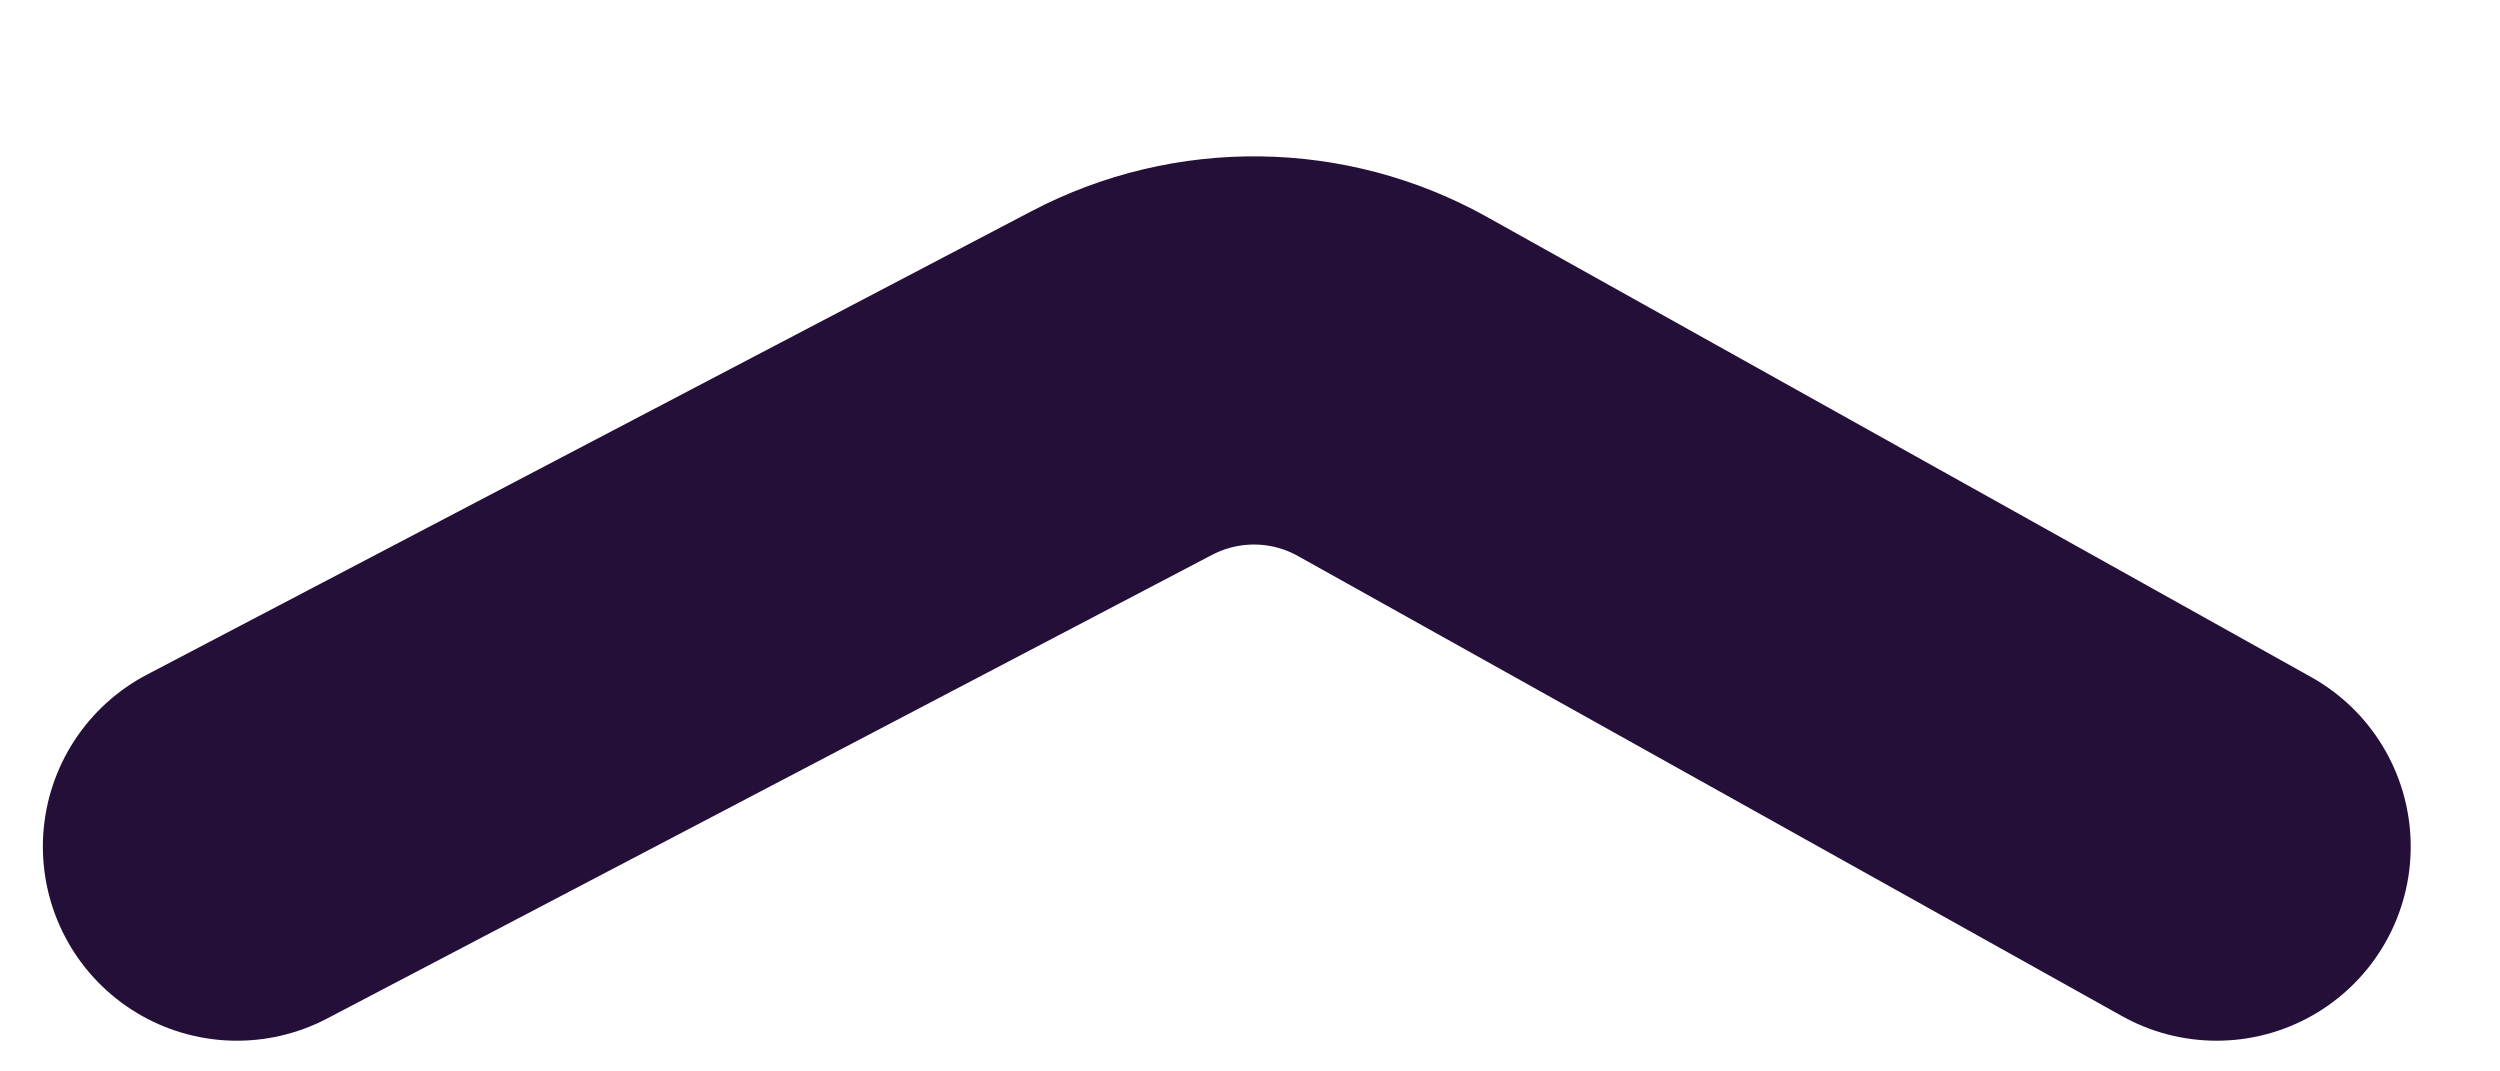 <?xml version="1.0" encoding="UTF-8"?>
<svg width="14px" height="6px" viewBox="0 0 14 6" version="1.1" xmlns="http://www.w3.org/2000/svg" xmlns:xlink="http://www.w3.org/1999/xlink">
    <!-- Generator: Sketch 53 (72520) - https://sketchapp.com -->
    <title>Path 2</title>
    <desc>Created with Sketch.</desc>
    <g id="Page-1" stroke="none" stroke-width="1" fill="none" fill-rule="evenodd" stroke-linecap="round" stroke-linejoin="round">
        <g id="Desktop-HD" transform="translate(-1321, -1788)" stroke="#240F39" stroke-width="2.174">
            <g id="Group-35" transform="translate(1174.5, 1781)">
                <g id="arrow" transform="translate(127.87, 0)">
                    <path d="M19.957,11.741 L24.912,9.145 C25.389,8.895 25.959,8.902 26.429,9.165 L31.043,11.741" id="Path-2"></path>
                </g>
            </g>
        </g>
    </g>
</svg>